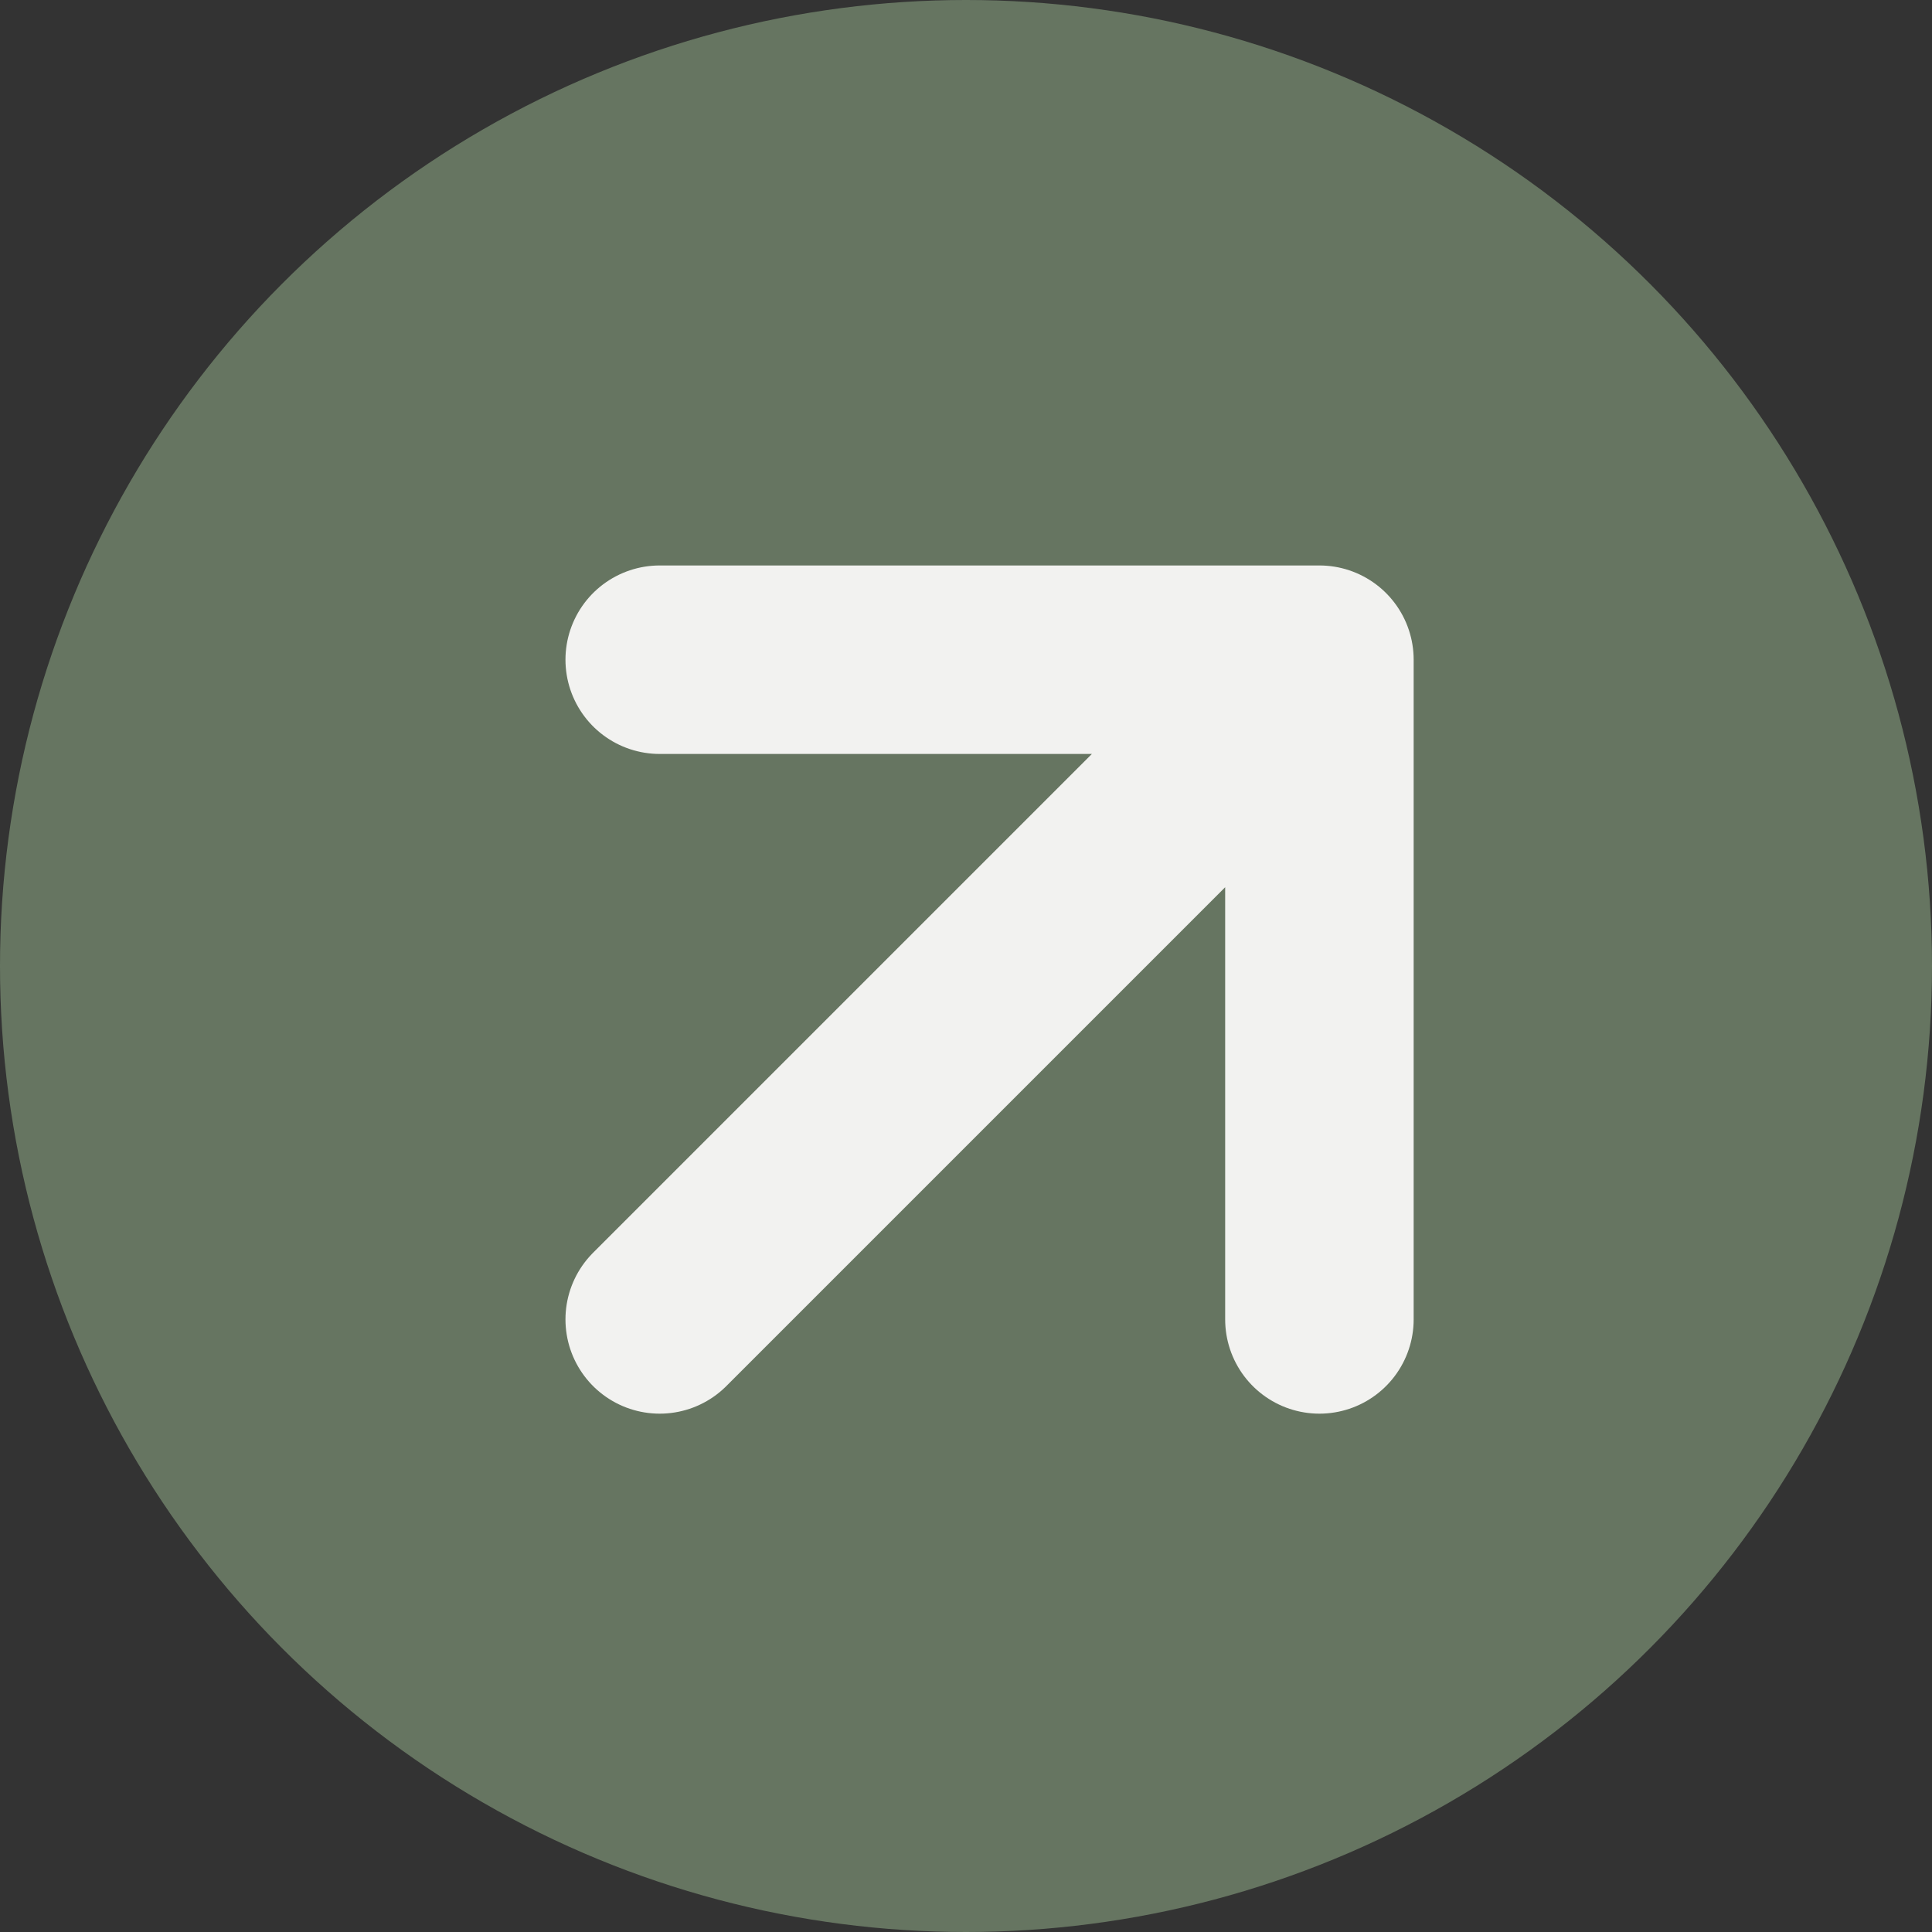 <svg width="41" height="41" viewBox="0 0 41 41" fill="none" xmlns="http://www.w3.org/2000/svg">
<rect x="0" y="0" width="41" height="41" fill="#333333" stroke="none"/>
<circle cx="20.5" cy="20.5" r="20.5" fill="#667561"/>
<path d="M14 28L28 14M28 14H14M28 14V28" stroke="#F2F2F0" stroke-width="4" stroke-linecap="round" stroke-linejoin="round"/>
</svg>

